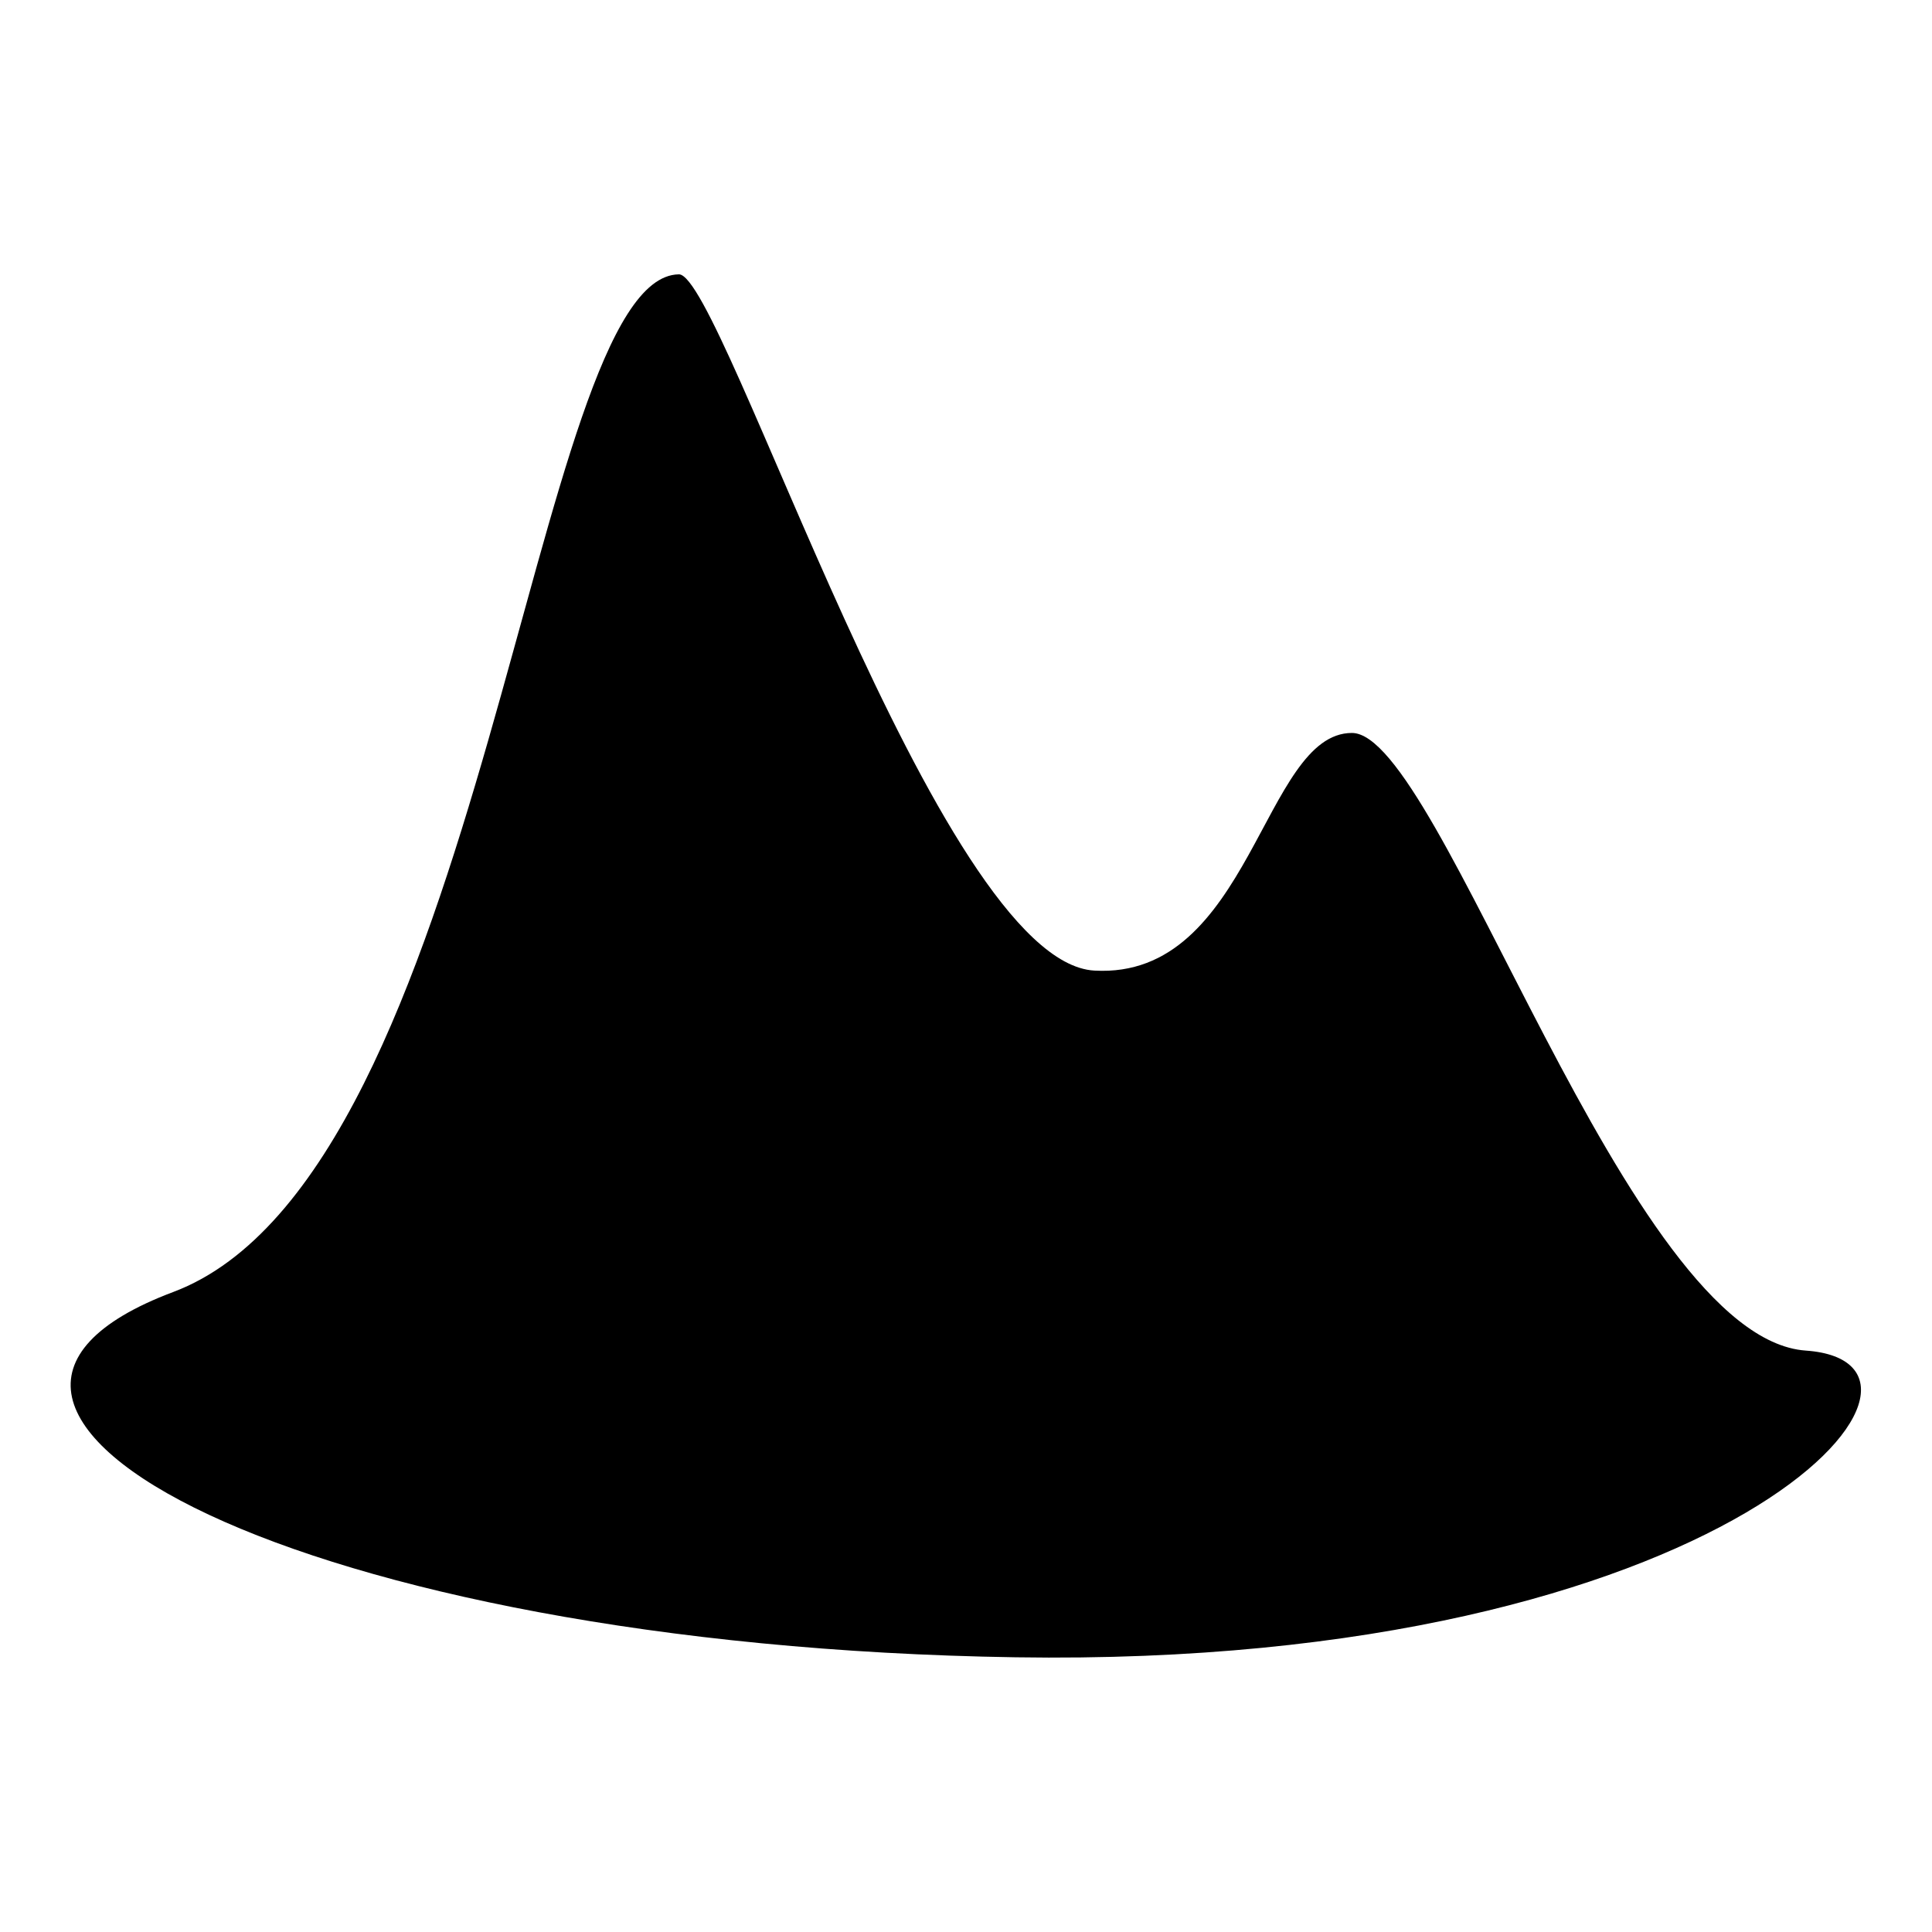<svg version="1.1" viewBox="0 0 16 16" xmlns="http://www.w3.org/2000/svg">
 <path d="m5.623 2.272c0.365 0 2.145 5.693 3.44 5.766 1.295 0.074 1.397-1.968 2.133-1.968s2.276 5.011 3.759 5.115c1.483 0.104-0.631 2.632-6.544 2.54-5.913-0.091-9.576-2.048-6.977-3.025 2.6-0.977 2.966-8.411 4.188-8.428z"/>
</svg>
